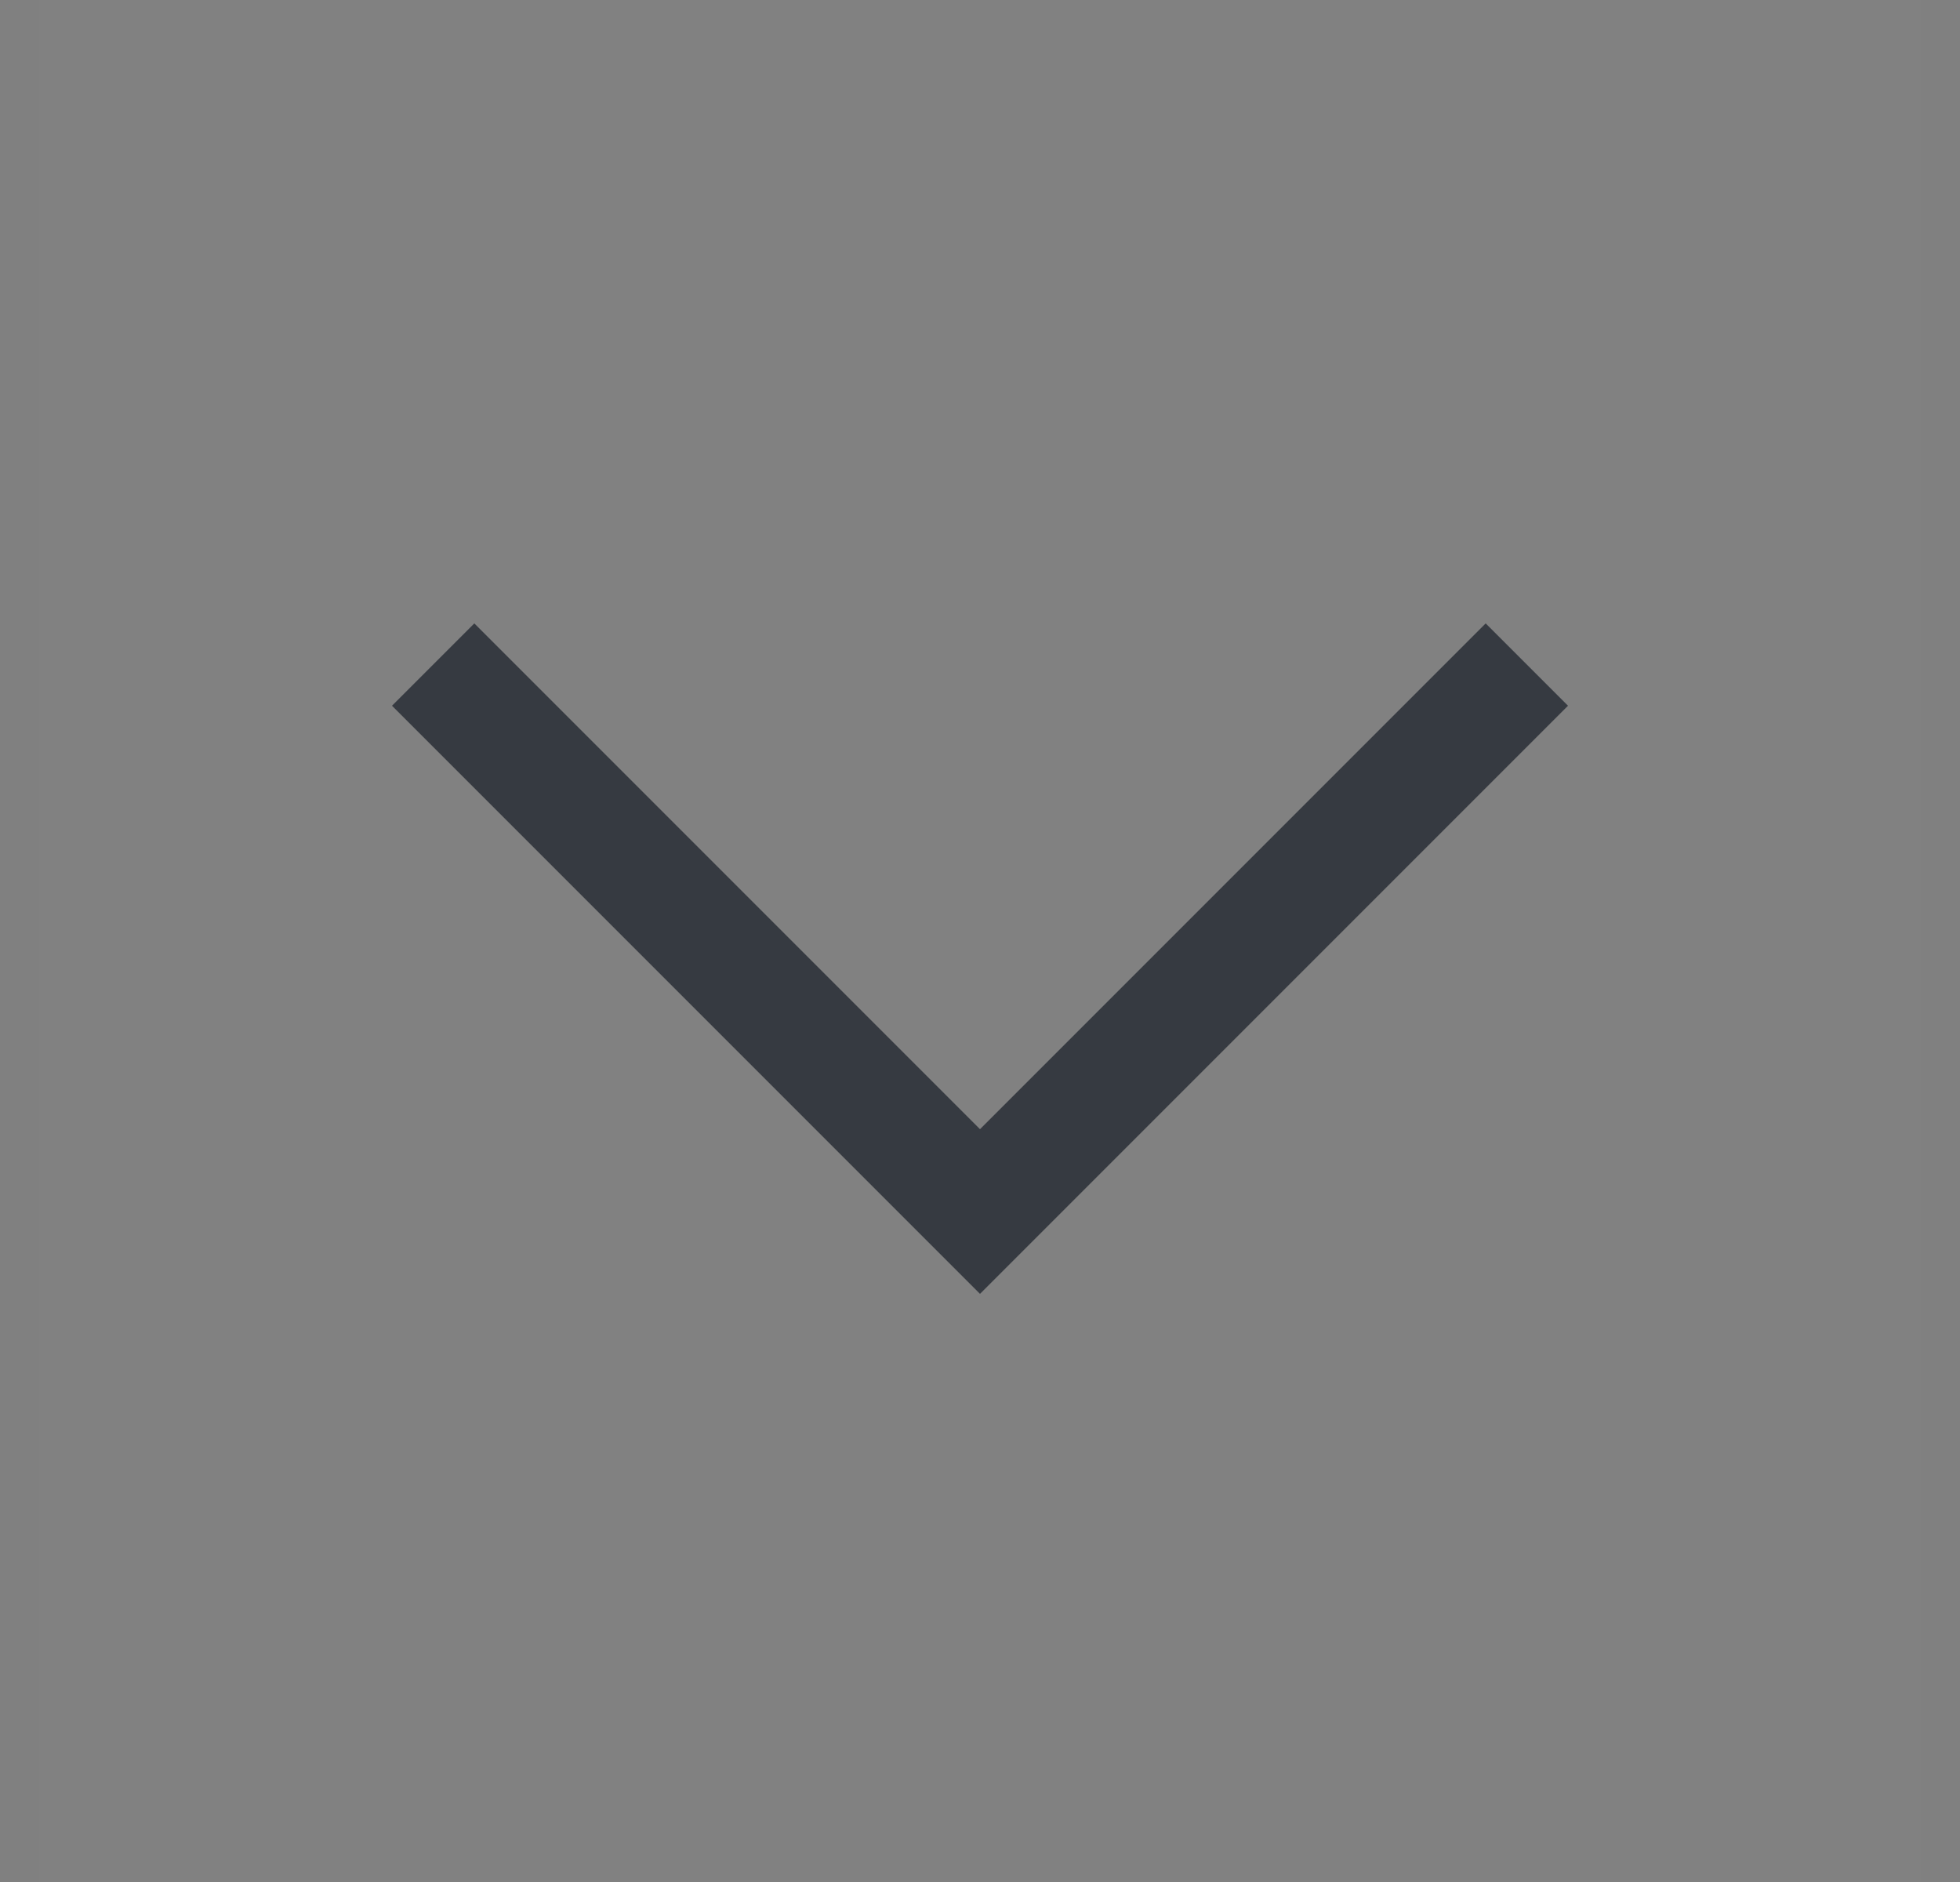 <svg width="25" height="24" viewBox="0 0 25 24" fill="none" xmlns="http://www.w3.org/2000/svg">
<rect x="0" y="0" width="25" height="24" fill="#808080" stroke="none"/>
<rect width="24" height="24" transform="translate(0.5)" fill="white" fill-opacity="0.01" style="mix-blend-mode:multiply"/>
<path d="M12.5 16.5L5 9L6.05 7.95L12.5 14.4L18.95 7.95L20 9L12.5 16.5Z" fill="#363A41"/>
</svg>

